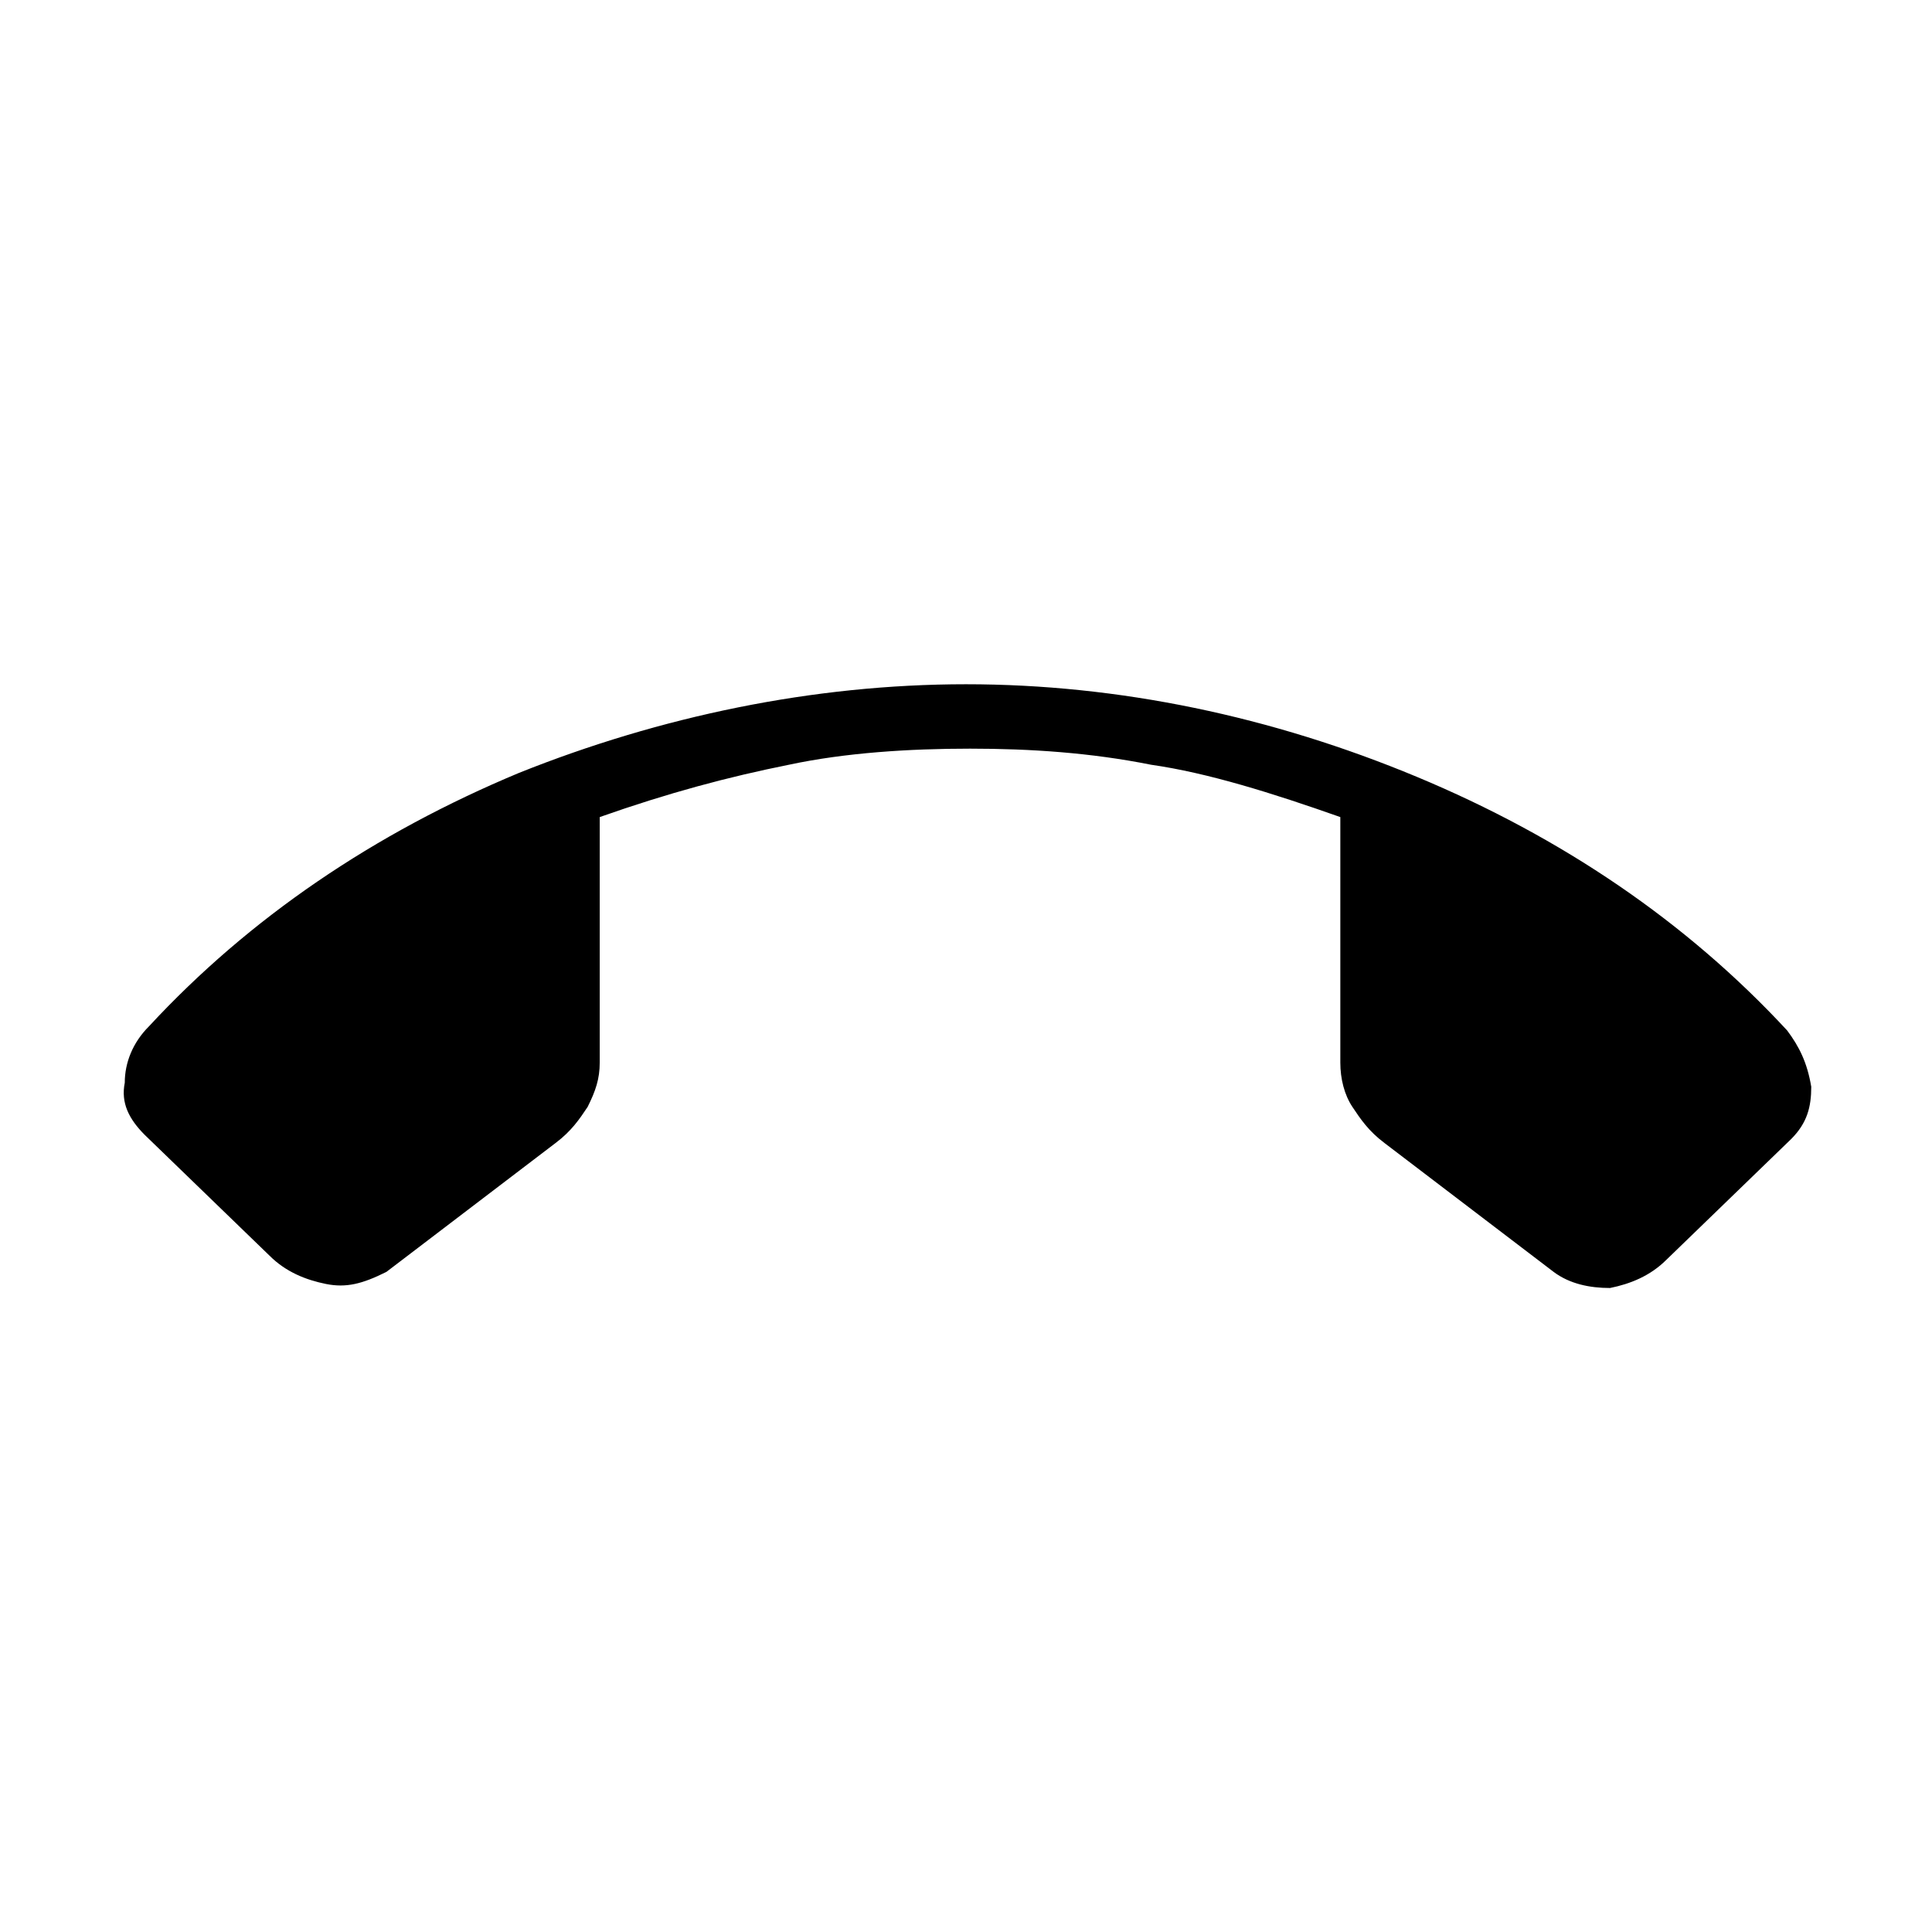 <?xml version="1.0" encoding="utf-8"?>
<!-- Generator: Adobe Illustrator 26.3.1, SVG Export Plug-In . SVG Version: 6.00 Build 0)  -->
<svg version="1.1" id="Слой_1" xmlns="http://www.w3.org/2000/svg" xmlns:xlink="http://www.w3.org/1999/xlink" x="0px" y="0px"
	 viewBox="0 0 48 48" style="enable-background:new 0 0 48 48;" xml:space="preserve">
<path d="M24,17c3.8,0,7.6,0.8,11.2,2.3s6.7,3.6,9.2,6.3c0.3,0.4,0.5,0.8,0.6,1.4c0,0.5-0.1,0.9-0.5,1.3l-3.1,3
	C41,31.7,40.5,31.9,40,32c-0.5,0-1-0.1-1.4-0.4l-4.2-3.2c-0.4-0.3-0.6-0.6-0.8-0.9s-0.3-0.7-0.3-1.1v-6.1c-1.7-0.6-3.3-1.1-4.7-1.3
	c-1.5-0.3-3-0.4-4.5-0.4S21,18.7,19.6,19c-1.5,0.3-3,0.7-4.7,1.3v6.1c0,0.4-0.1,0.7-0.3,1.1c-0.2,0.3-0.4,0.6-0.8,0.9l-4.2,3.2
	c-0.6,0.3-1,0.4-1.5,0.3s-1-0.3-1.4-0.7l-3.1-3c-0.4-0.4-0.6-0.8-0.5-1.3c0-0.5,0.2-1,0.6-1.4c2.5-2.7,5.6-4.8,9.2-6.3
	C16.4,17.8,20.2,17,24,17z"/>
</svg>
